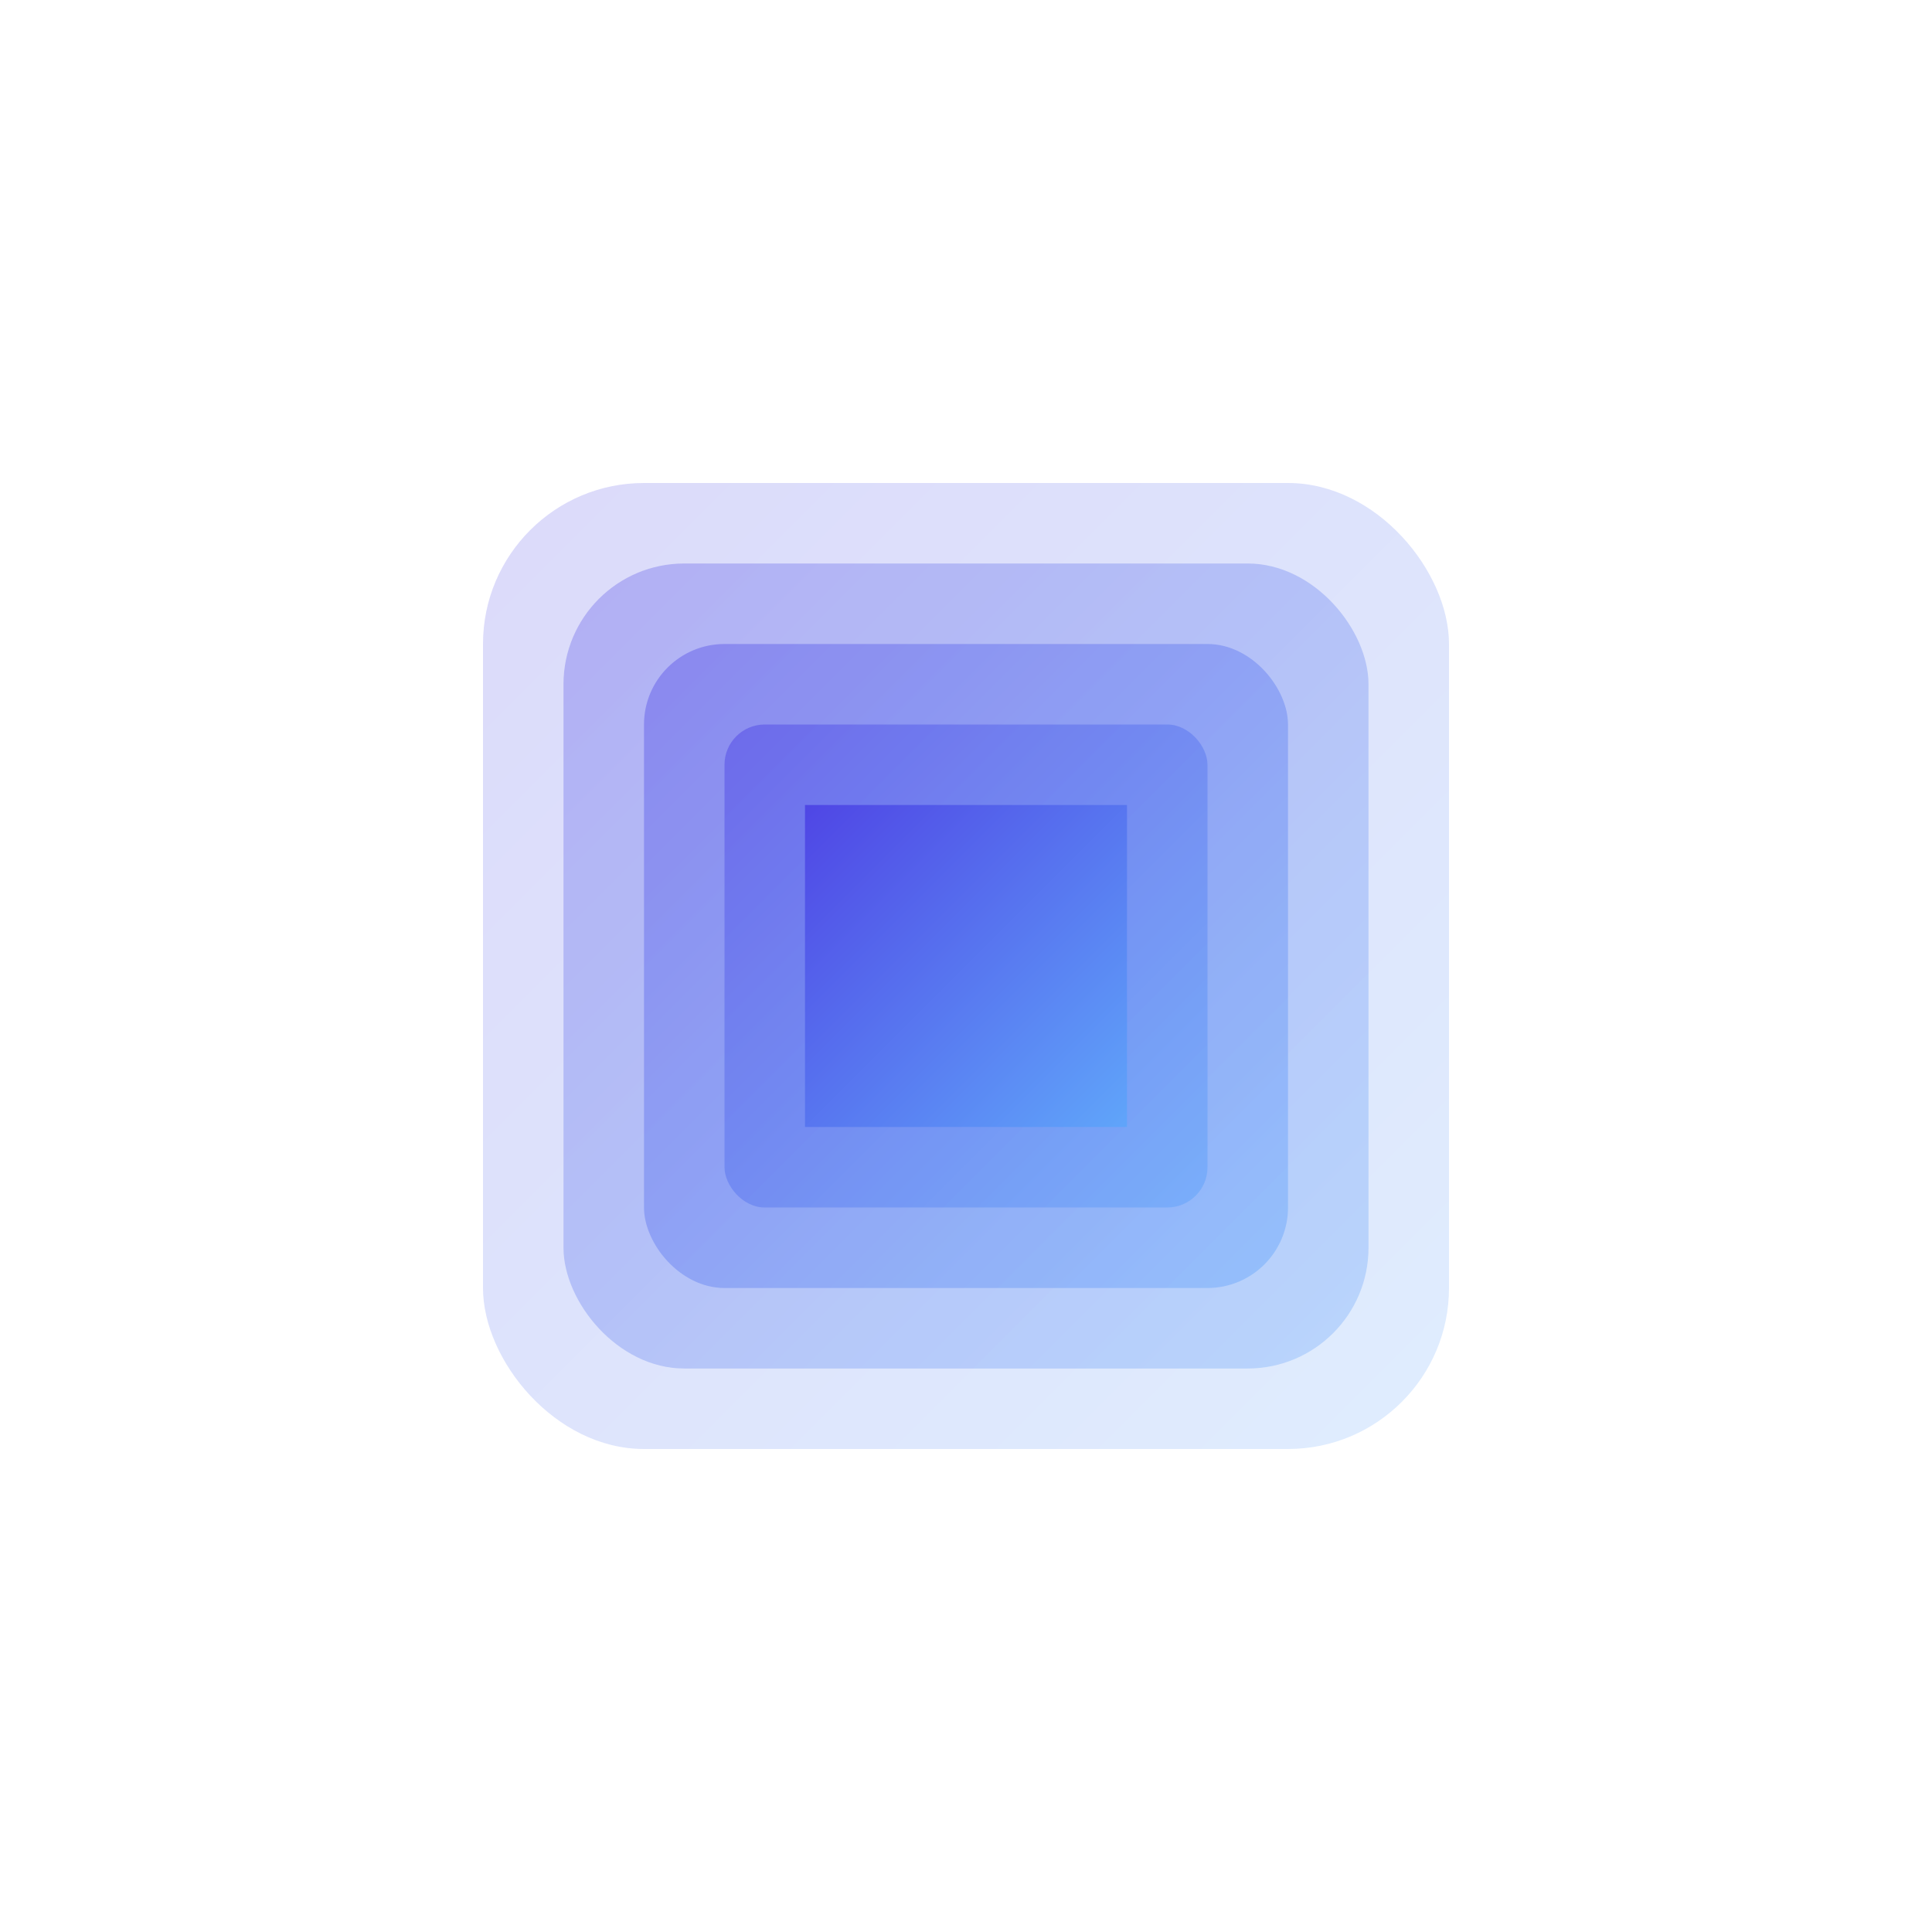 <?xml version="1.0" encoding="UTF-8"?>
<svg width="48px" height="48px" viewBox="0 0 48 48" xmlns="http://www.w3.org/2000/svg">
    <defs>
        <linearGradient id="grad1" x1="0%" y1="0%" x2="100%" y2="100%">
            <stop offset="0%" style="stop-color:#4f46e5;stop-opacity:1" />
            <stop offset="100%" style="stop-color:#60a5fa;stop-opacity:1" />
        </linearGradient>
    </defs>
    <rect x="12" y="12" width="24" height="24" fill="url(#grad1)" opacity="0.2" rx="4"/>
    <rect x="14" y="14" width="20" height="20" fill="url(#grad1)" opacity="0.3" rx="3"/>
    <rect x="16" y="16" width="16" height="16" fill="url(#grad1)" opacity="0.4" rx="2"/>
    <rect x="18" y="18" width="12" height="12" fill="url(#grad1)" opacity="0.5" rx="1"/>
    <rect x="20" y="20" width="8" height="8" fill="url(#grad1)"/>
</svg>

